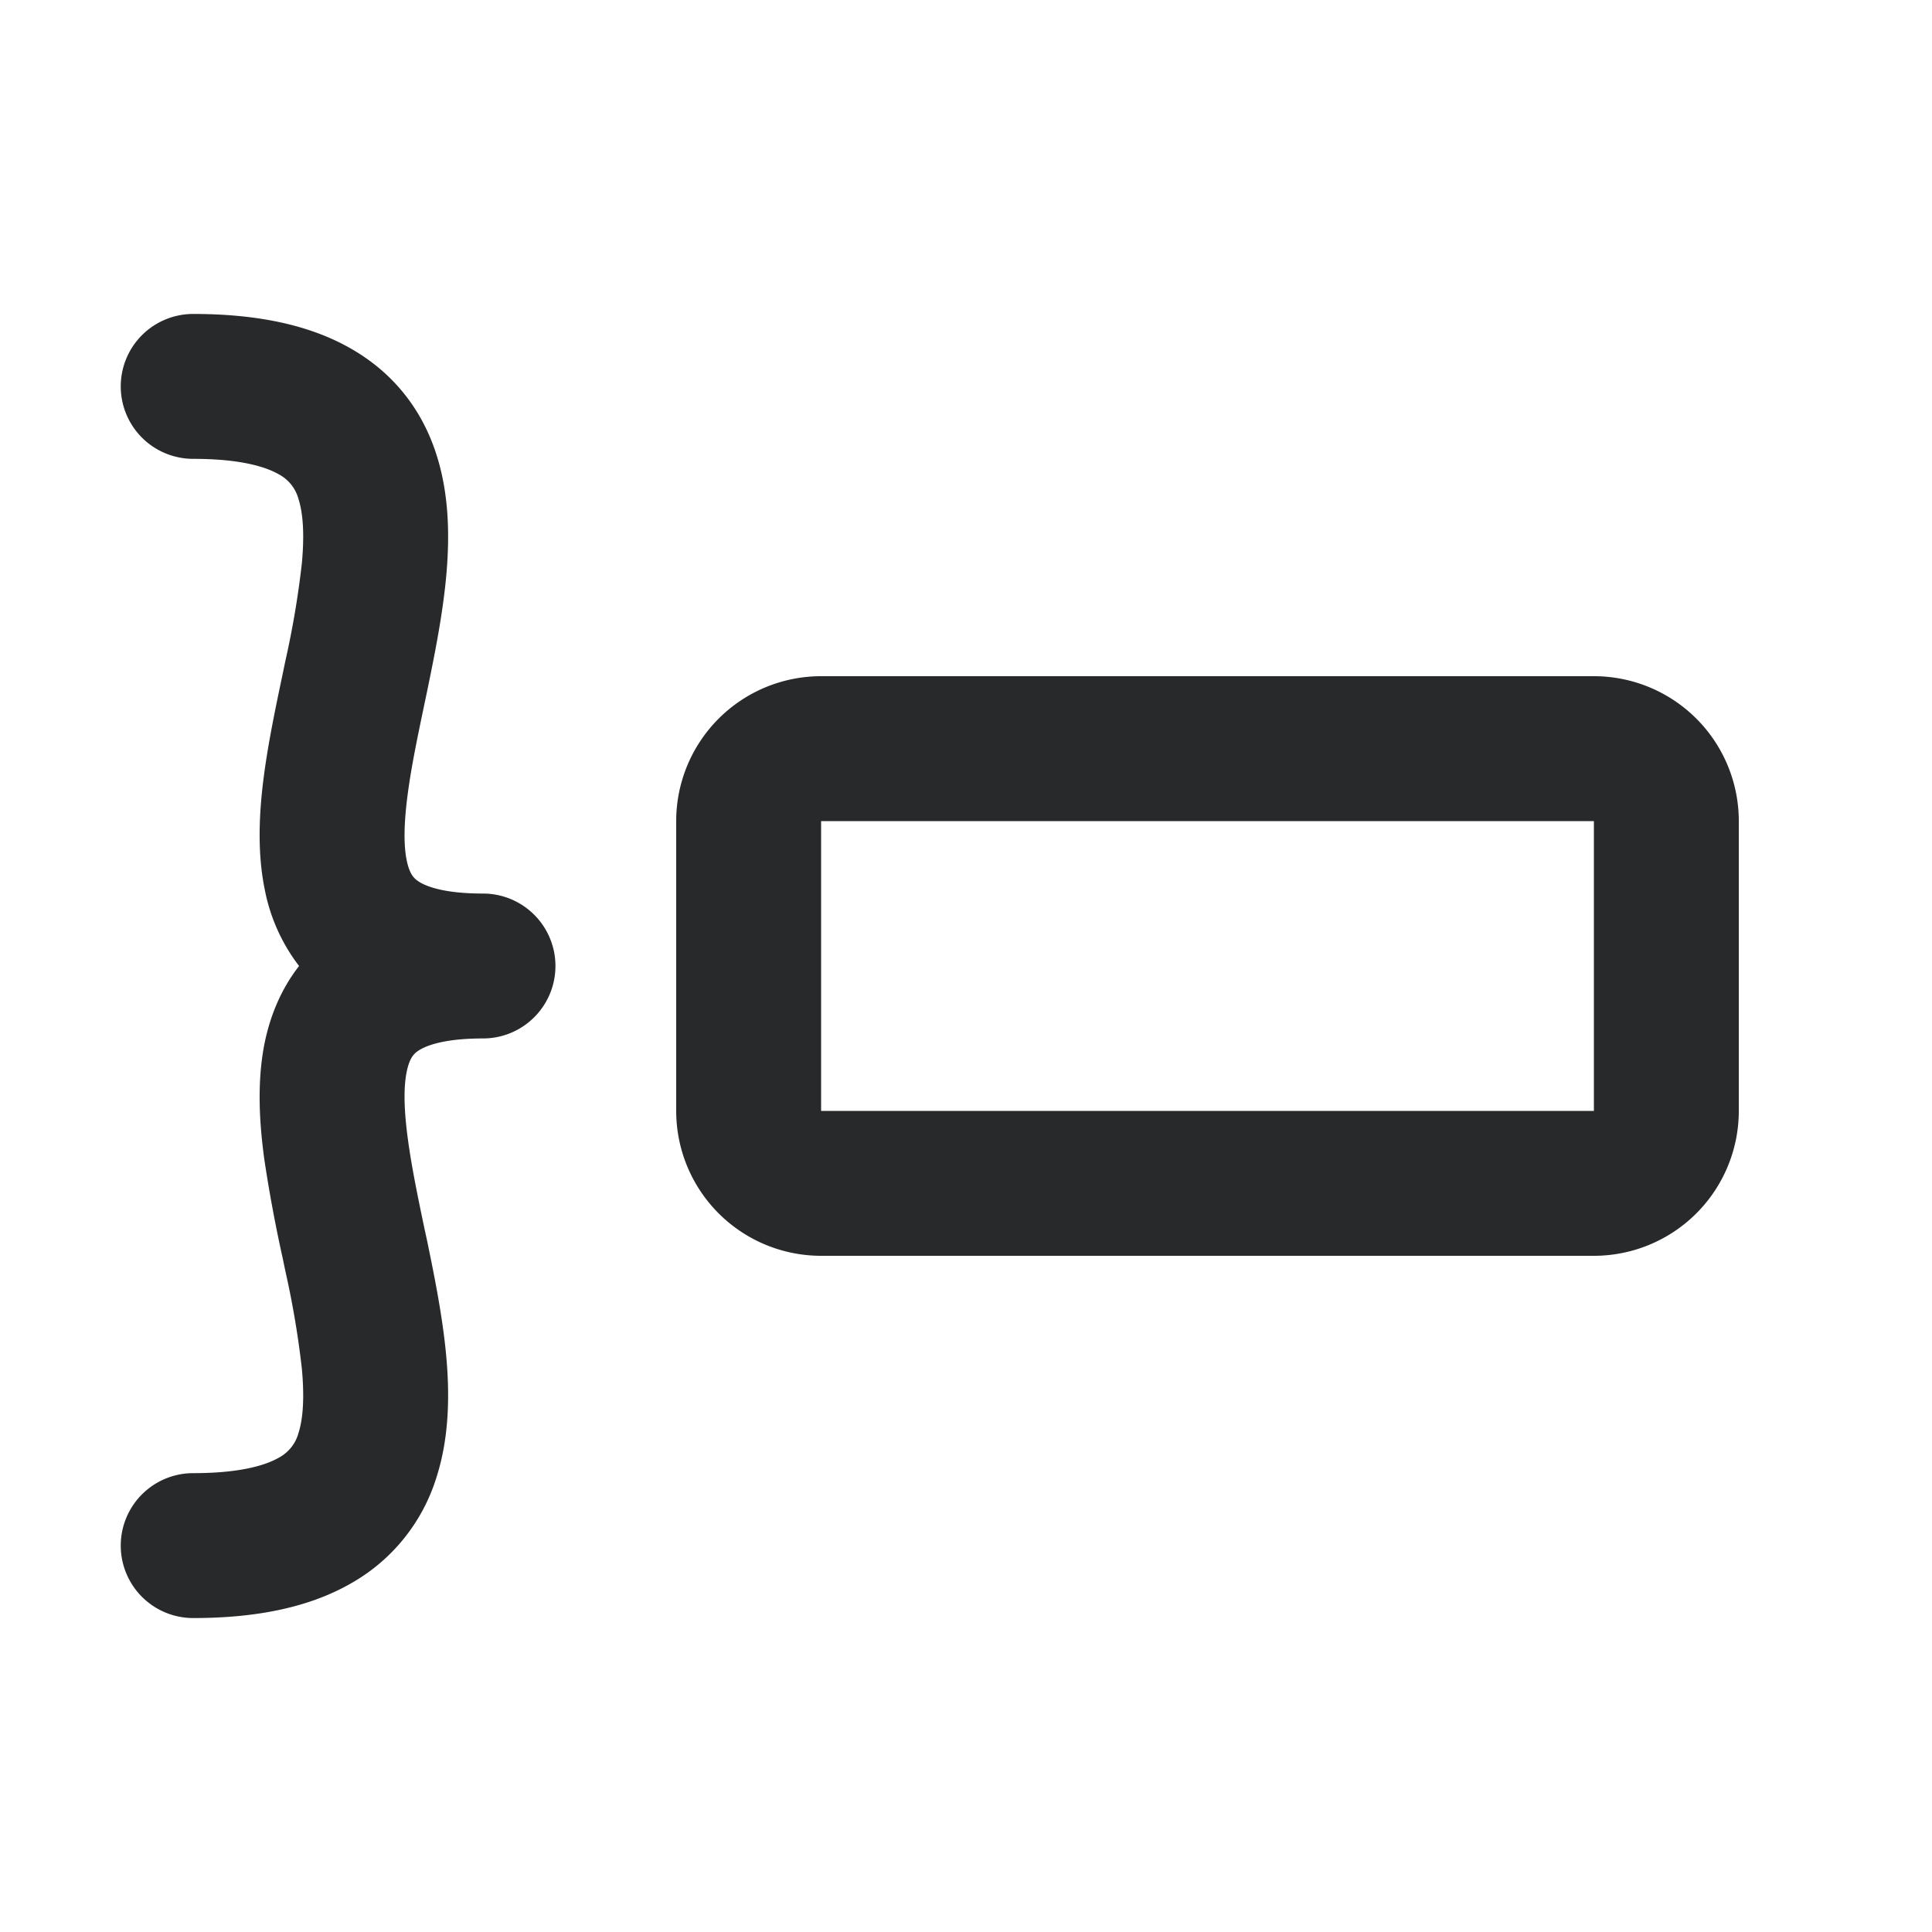 <svg width="20" height="20" viewBox="0 0 20 20" fill="none" xmlns="http://www.w3.org/2000/svg"><path d="M1.25 4A.75.75 0 0 1 2 3.25c.635 0 1.186.104 1.628.356.466.265.75.659.891 1.103.134.42.136.862.1 1.258-.037.4-.12.813-.197 1.186l-.028.133c-.07.335-.133.635-.171.917-.044.322-.045.55-.012.707.028.133.07.18.118.212.07.048.253.128.671.128a.75.75 0 0 1 0 1.5c-.418 0-.6.08-.671.128-.048.032-.09.079-.118.213-.033.156-.032.384.012.706.038.282.1.582.17.917l.029.133c.077.373.16.787.197 1.186.036.396.034.839-.1 1.258a1.906 1.906 0 0 1-.891 1.103c-.442.252-.993.356-1.628.356a.75.75 0 0 1 0-1.5c.49 0 .752-.083.886-.16a.41.41 0 0 0 .204-.256c.046-.143.063-.357.035-.664a9.362 9.362 0 0 0-.172-1.017l-.027-.13A14.872 14.872 0 0 1 2.736 12c-.052-.382-.078-.81.006-1.216.058-.274.168-.546.354-.784a1.884 1.884 0 0 1-.354-.785C2.658 8.81 2.684 8.382 2.736 8c.046-.338.121-.695.19-1.022l.027-.131a9.36 9.36 0 0 0 .172-1.017c.028-.307.011-.52-.035-.664a.41.41 0 0 0-.204-.256c-.134-.077-.396-.16-.886-.16A.75.75 0 0 1 1.25 4Z" fill="#27292A"/><path fill-rule="evenodd" clip-rule="evenodd" d="M8.5 7A1.5 1.5 0 0 0 7 8.5v3A1.5 1.5 0 0 0 8.5 13h8a1.5 1.5 0 0 0 1.5-1.5v-3A1.5 1.5 0 0 0 16.5 7h-8Zm8 1.5h-8v3h8v-3Z" fill="#27292A"/></svg>